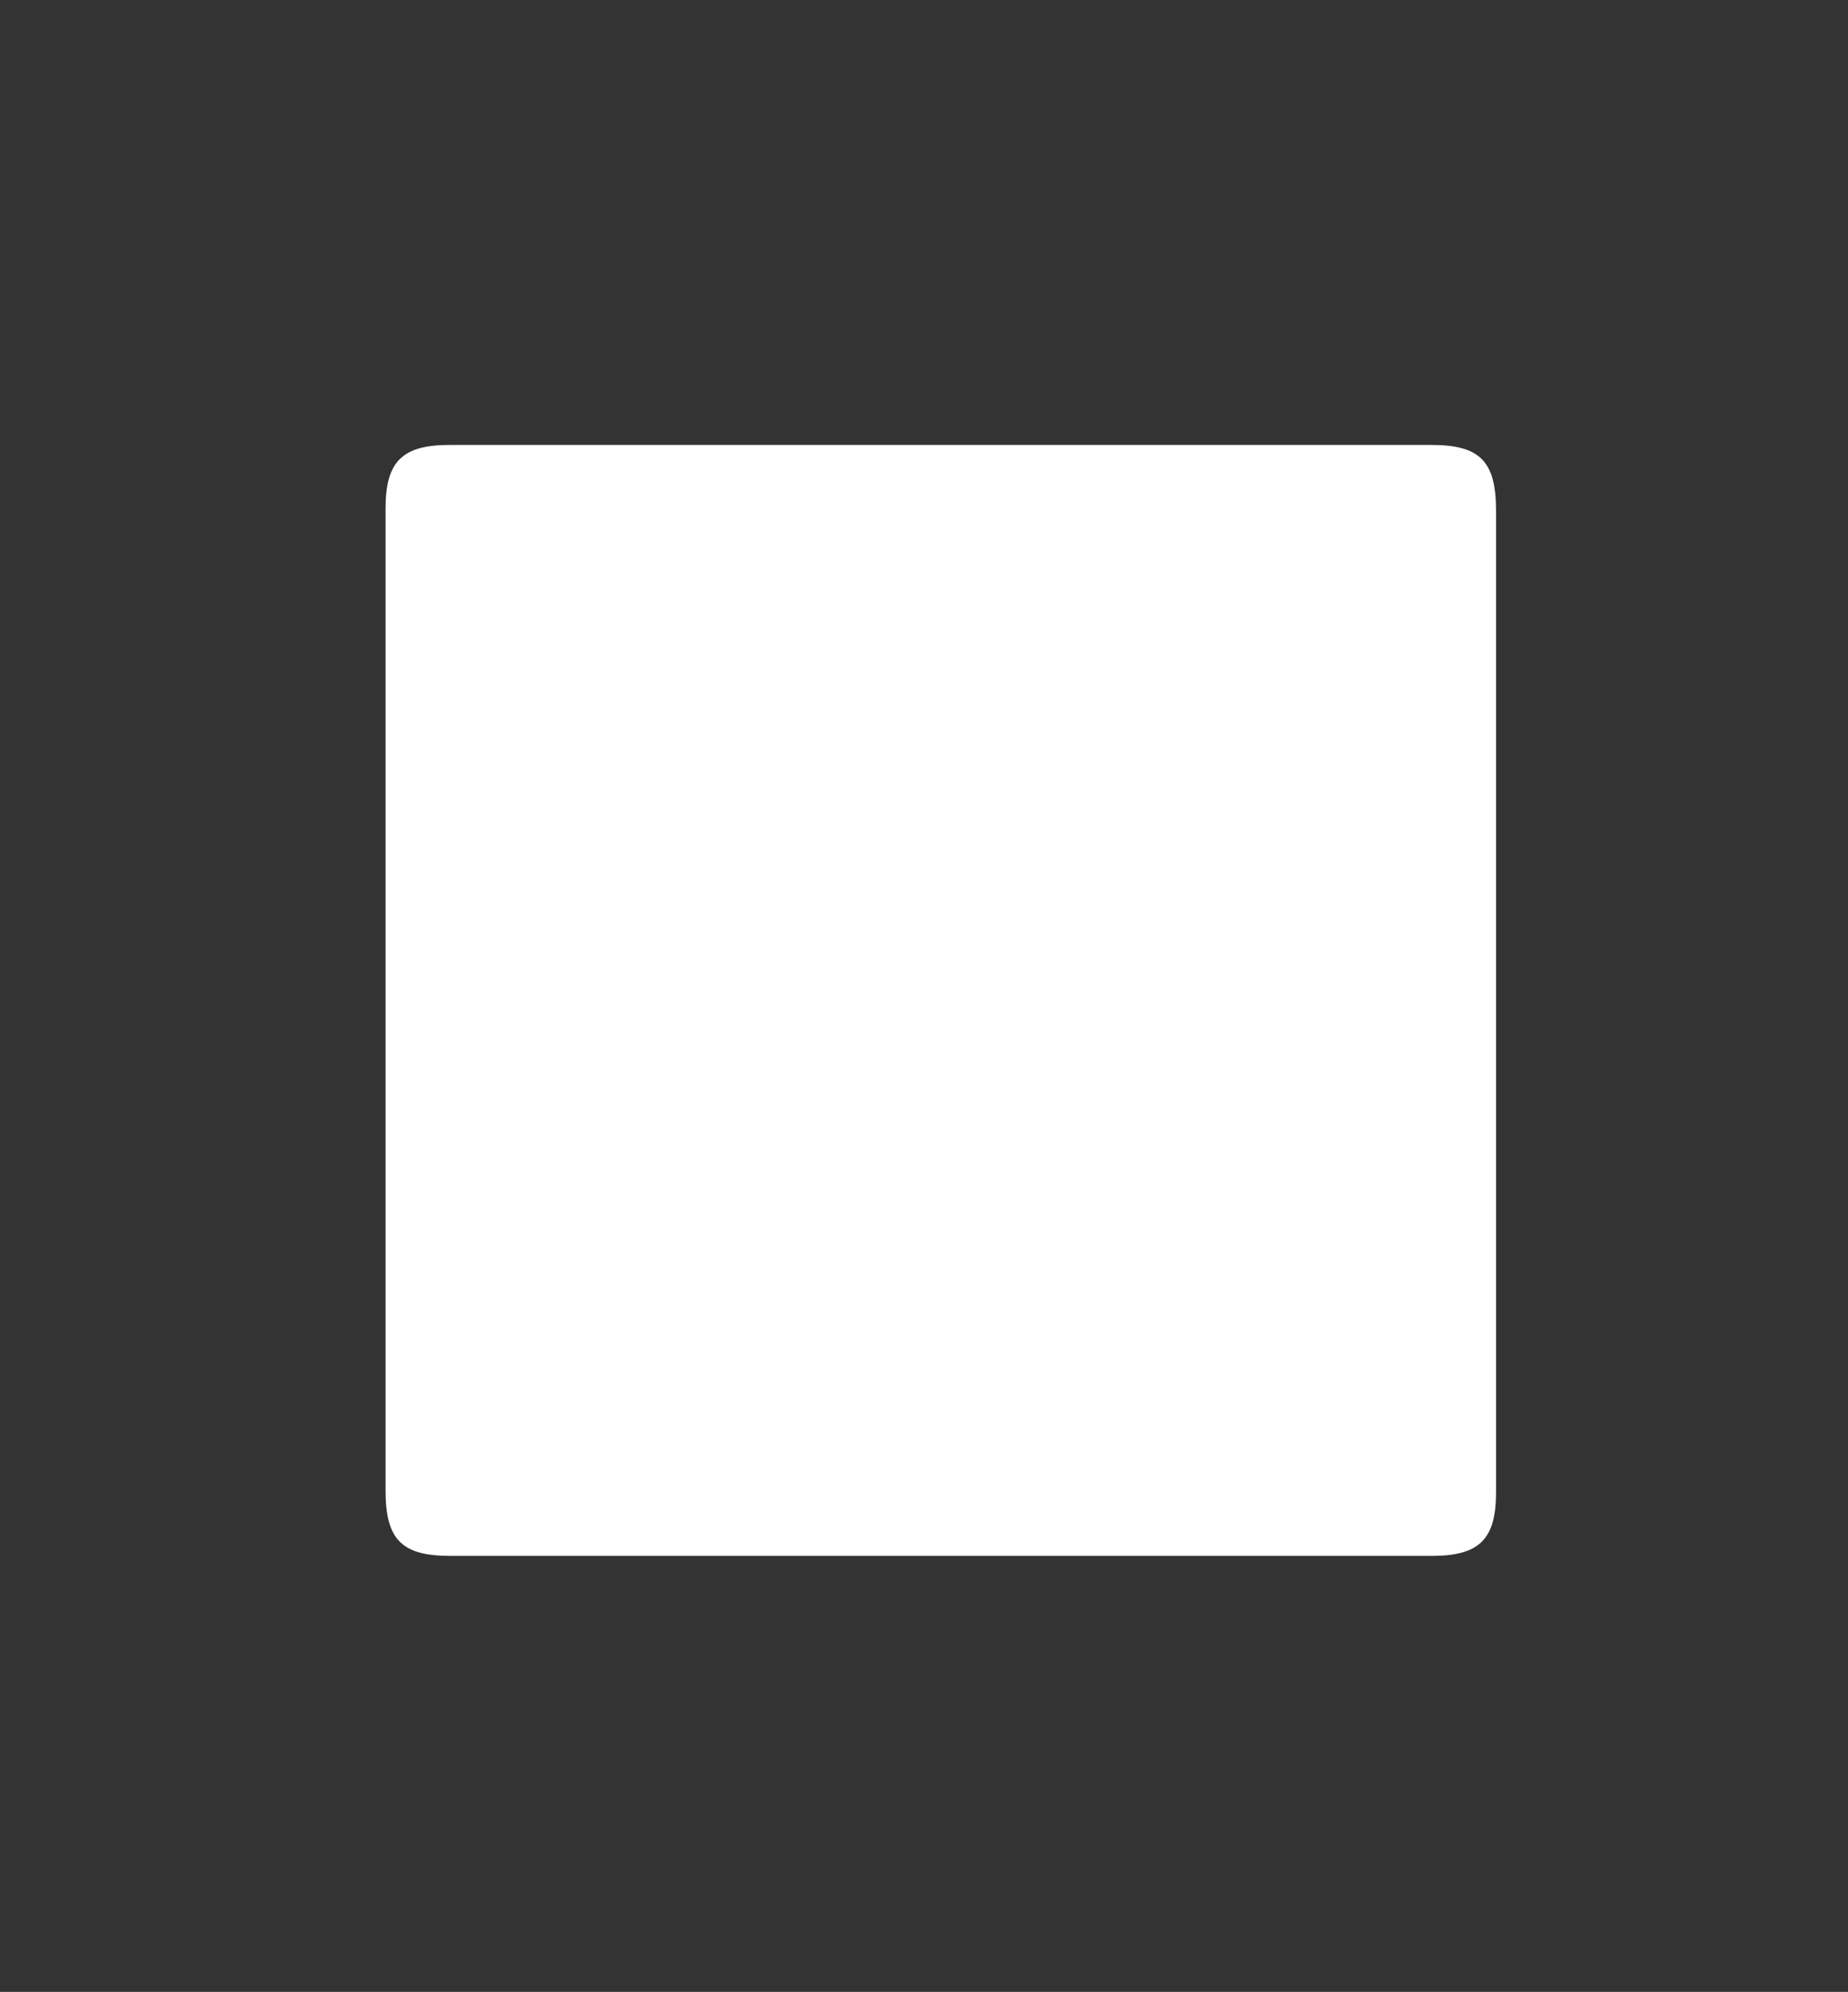 <?xml version="1.0" encoding="UTF-8"?><svg id="Livello_1" xmlns="http://www.w3.org/2000/svg" viewBox="0 0 374 403"><rect x="0" y="0" width="374" height="403" fill="#333333" stroke="none"/><defs><style>.cls-1{fill:#fff;stroke-width:0px;}</style></defs><path class="cls-1" d="M302.77,103.27c.01,33.11,0,66.23,0,99.34s.01,66.23,0,99.35c0,9.49-3.39,12.82-12.99,12.83H91.11c-9.82,0-13.08-3.31-13.08-13.24-.01-66.23-.01-132.46,0-198.69,0-9.5,3.38-12.84,12.99-12.84,66.22-.01,132.45-.01,198.67,0,9.82,0,13.08,3.31,13.08,13.25Z"/></svg>